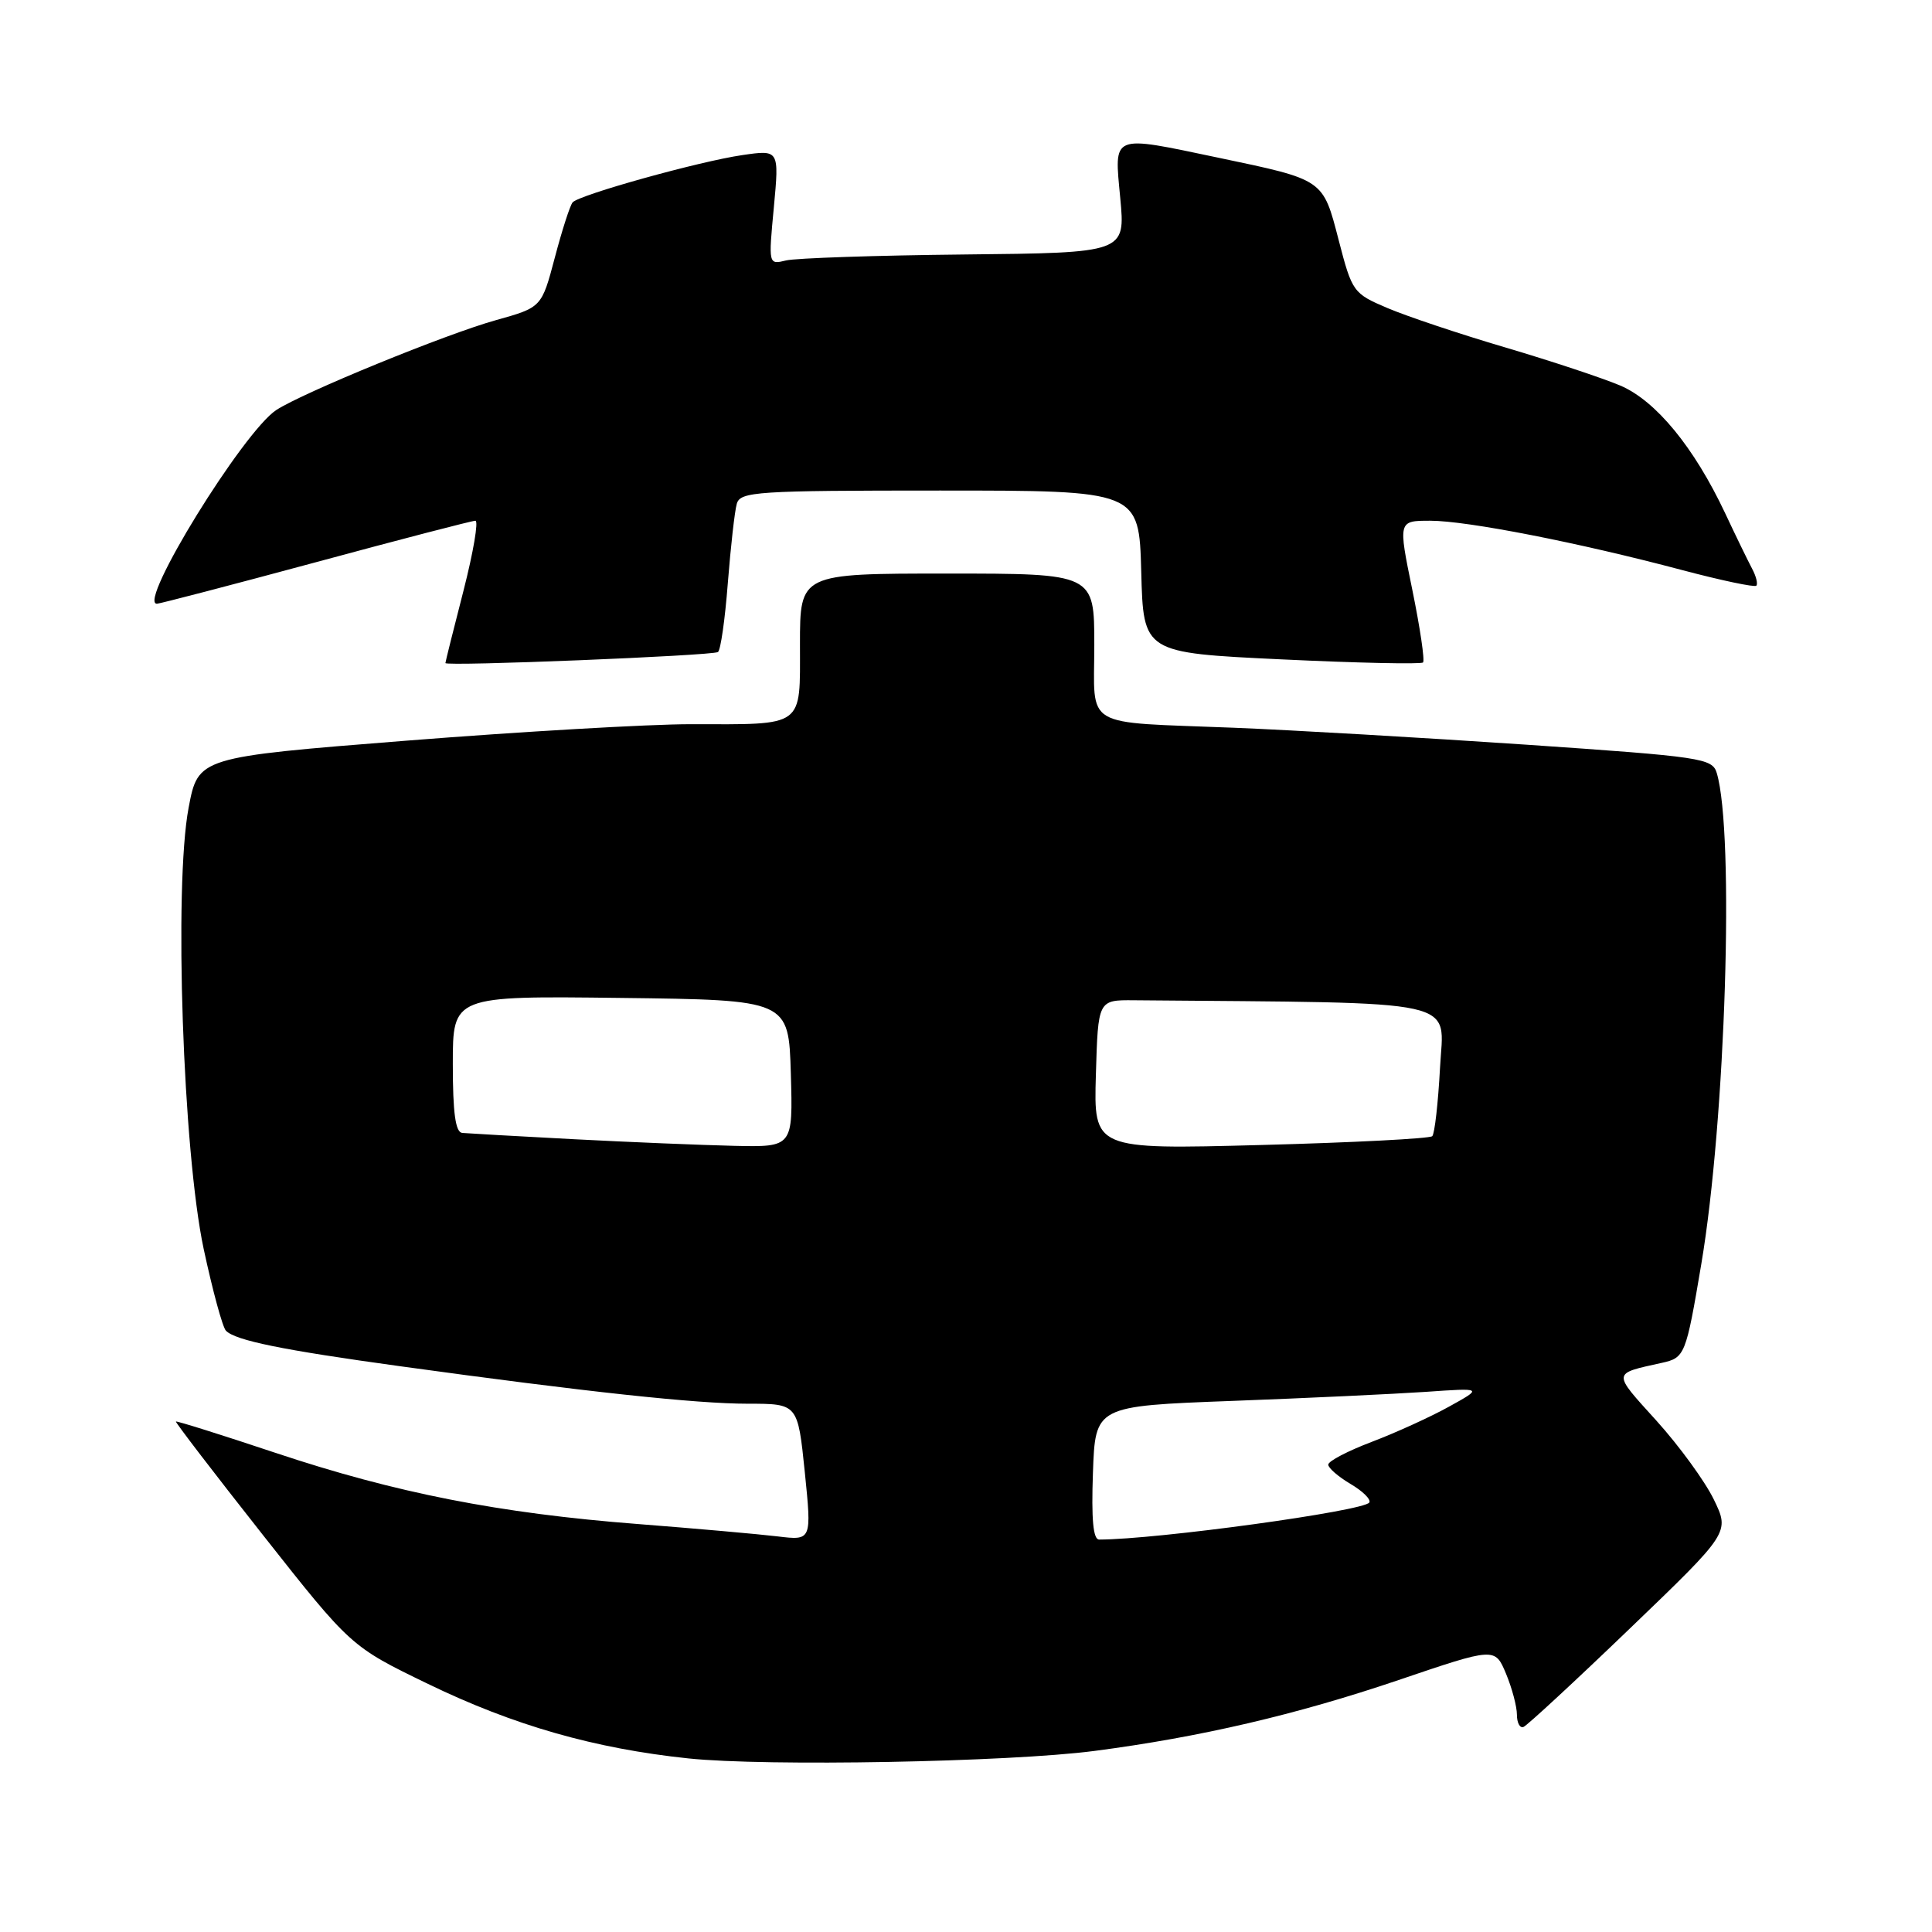 <?xml version="1.0" encoding="UTF-8" standalone="no"?>
<!DOCTYPE svg PUBLIC "-//W3C//DTD SVG 1.1//EN" "http://www.w3.org/Graphics/SVG/1.1/DTD/svg11.dtd" >
<svg xmlns="http://www.w3.org/2000/svg" xmlns:xlink="http://www.w3.org/1999/xlink" version="1.1" viewBox="0 0 256 256">
 <g >
 <path fill="currentColor"
d=" M 145.00 232.01 C 159.02 230.18 171.77 227.21 185.30 222.62 C 198.09 218.28 198.09 218.28 199.55 221.76 C 200.35 223.68 201.00 226.13 201.00 227.21 C 201.00 228.28 201.39 229.02 201.87 228.83 C 202.34 228.65 208.69 222.78 215.97 215.78 C 229.21 203.06 229.21 203.06 227.09 198.69 C 225.92 196.28 222.49 191.57 219.47 188.23 C 213.61 181.76 213.58 182.05 220.18 180.59 C 223.26 179.91 223.39 179.60 225.43 167.50 C 228.65 148.45 229.85 110.38 227.48 102.43 C 226.89 100.47 225.54 100.27 202.18 98.67 C 188.61 97.75 171.20 96.74 163.50 96.43 C 143.18 95.62 145.00 96.70 145.00 85.48 C 145.00 76.00 145.00 76.00 125.50 76.00 C 106.00 76.00 106.00 76.00 106.00 85.38 C 106.00 96.51 106.73 95.98 91.50 95.96 C 86.00 95.96 69.07 96.94 53.88 98.14 C 26.26 100.33 26.26 100.33 24.99 107.04 C 23.03 117.42 24.24 152.62 26.99 165.50 C 28.17 171.00 29.49 175.87 29.94 176.33 C 31.22 177.62 37.32 178.87 53.00 181.03 C 77.73 184.44 92.22 186.00 99.10 186.00 C 105.71 186.00 105.71 186.00 106.64 195.06 C 107.56 204.13 107.56 204.13 103.03 203.58 C 100.54 203.28 92.20 202.54 84.50 201.94 C 66.14 200.52 52.42 197.82 36.50 192.51 C 29.35 190.12 23.41 188.26 23.31 188.36 C 23.21 188.46 28.38 195.21 34.81 203.36 C 46.50 218.18 46.50 218.18 56.72 223.13 C 68.07 228.63 78.77 231.69 91.22 233.00 C 101.54 234.08 133.64 233.49 145.00 232.01 Z  M 95.13 86.40 C 95.48 86.20 96.07 82.09 96.44 77.26 C 96.82 72.44 97.35 67.71 97.63 66.75 C 98.09 65.14 100.25 65.00 124.53 65.00 C 150.93 65.00 150.93 65.00 151.22 75.75 C 151.50 86.50 151.50 86.50 169.80 87.37 C 179.86 87.85 188.30 88.03 188.56 87.78 C 188.81 87.52 188.17 83.20 187.14 78.16 C 185.26 69.00 185.26 69.00 189.52 69.00 C 194.40 69.00 209.16 71.89 222.90 75.54 C 228.07 76.91 232.49 77.84 232.72 77.61 C 232.95 77.38 232.70 76.36 232.16 75.35 C 231.62 74.33 230.01 71.03 228.59 68.00 C 224.47 59.26 219.42 53.11 214.70 51.09 C 212.39 50.11 205.55 47.84 199.50 46.05 C 193.45 44.27 186.41 41.91 183.85 40.82 C 179.31 38.89 179.16 38.69 177.38 31.81 C 175.28 23.71 175.46 23.84 161.50 20.91 C 147.09 17.89 147.64 17.67 148.44 26.25 C 149.12 33.50 149.12 33.50 127.81 33.72 C 116.09 33.84 105.45 34.20 104.16 34.51 C 101.82 35.08 101.82 35.08 102.54 27.46 C 103.25 19.84 103.25 19.84 98.37 20.55 C 92.70 21.37 76.79 25.80 75.88 26.81 C 75.54 27.19 74.48 30.48 73.52 34.12 C 71.77 40.73 71.77 40.73 65.72 42.42 C 59.10 44.26 40.15 52.02 36.61 54.33 C 32.23 57.20 18.17 80.01 20.79 80.00 C 21.18 79.99 30.66 77.52 41.85 74.50 C 53.04 71.47 62.56 69.00 62.99 69.00 C 63.43 69.00 62.72 73.16 61.42 78.25 C 60.11 83.34 59.03 87.66 59.02 87.86 C 58.99 88.32 94.29 86.89 95.13 86.40 Z  M 144.82 195.16 C 145.13 186.31 145.13 186.31 163.21 185.63 C 173.16 185.26 184.71 184.71 188.90 184.43 C 196.50 183.90 196.50 183.90 192.00 186.39 C 189.53 187.76 184.91 189.86 181.75 191.06 C 178.59 192.26 176.00 193.61 176.00 194.07 C 176.00 194.52 177.33 195.67 178.95 196.63 C 180.57 197.58 181.69 198.69 181.44 199.09 C 180.74 200.22 153.30 203.99 145.64 204.00 C 144.85 204.00 144.60 201.32 144.82 195.16 Z  M 76.00 150.95 C 68.58 150.56 61.94 150.18 61.25 150.12 C 60.35 150.03 60.00 147.47 60.00 140.98 C 60.00 131.96 60.00 131.96 82.25 132.23 C 104.50 132.50 104.50 132.50 104.79 142.25 C 105.07 152.00 105.07 152.00 97.29 151.83 C 93.00 151.73 83.42 151.34 76.00 150.95 Z  M 145.21 142.41 C 145.50 132.50 145.50 132.50 150.25 132.54 C 194.52 132.93 191.29 132.22 190.81 141.49 C 190.56 146.15 190.10 150.23 189.78 150.55 C 189.46 150.87 179.24 151.40 167.06 151.72 C 144.92 152.31 144.92 152.31 145.21 142.41 Z "/>
</g>
</svg>